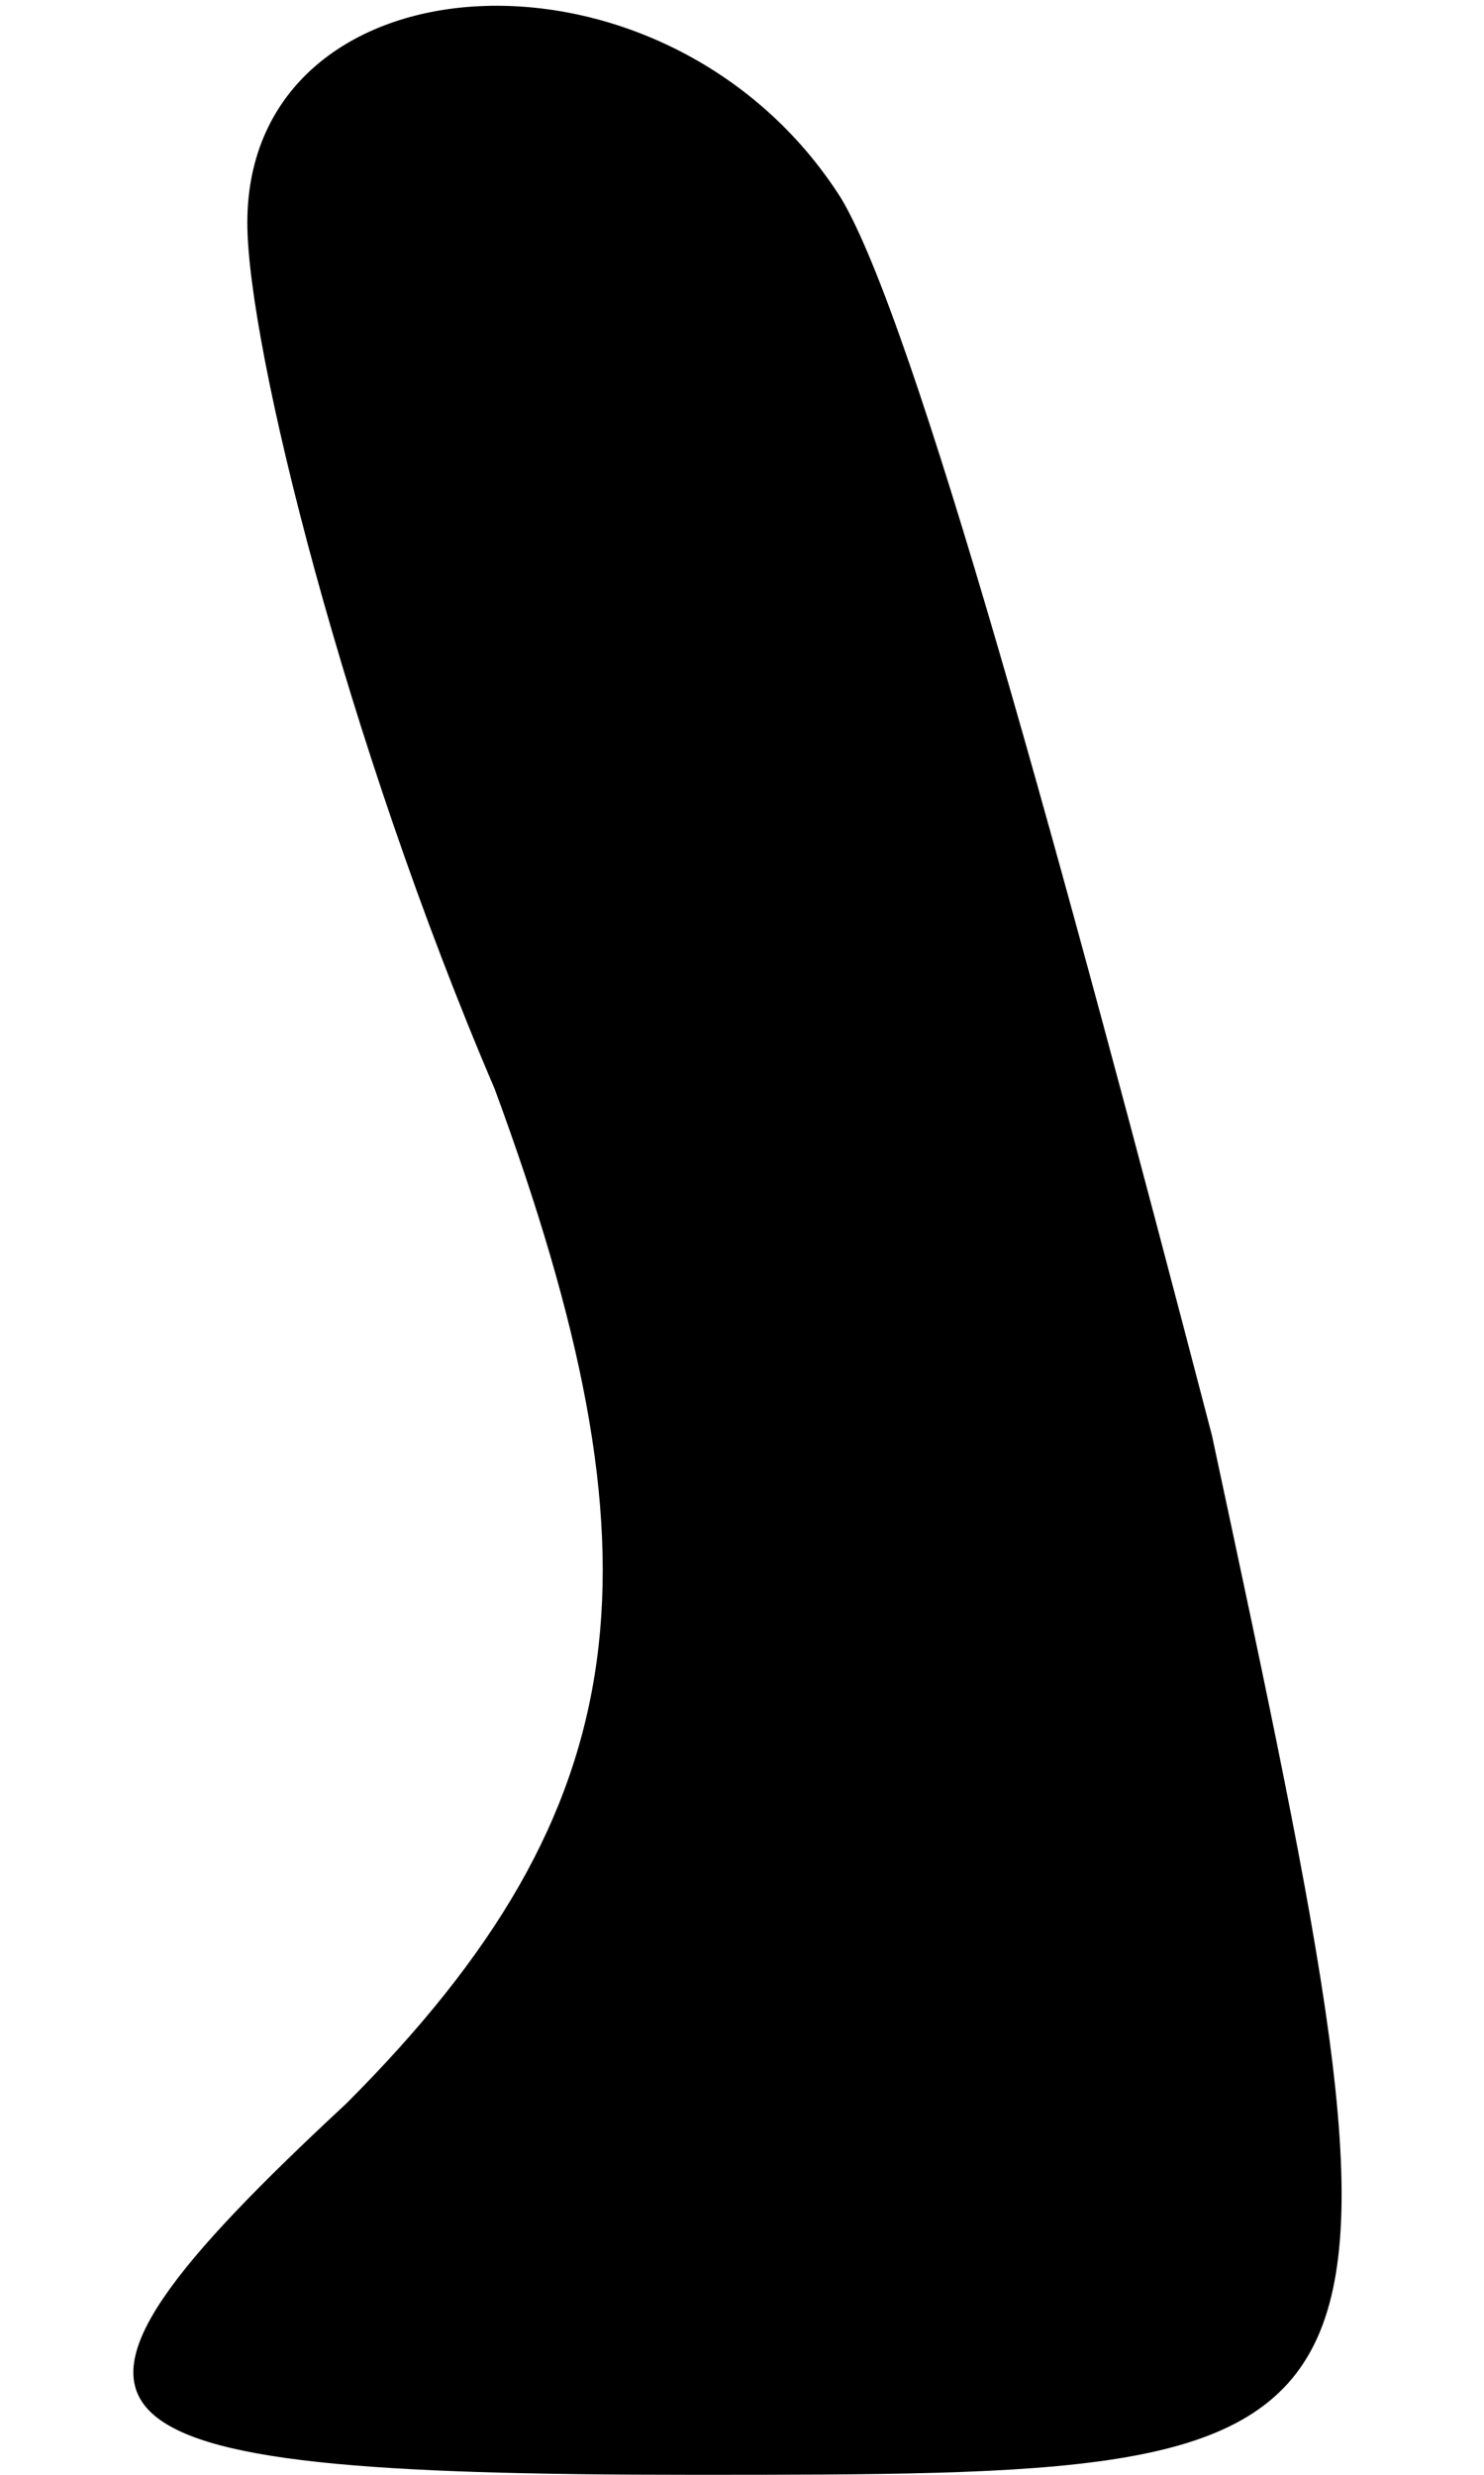 <?xml version="1.0" standalone="no"?>
<!DOCTYPE svg PUBLIC "-//W3C//DTD SVG 20010904//EN"
 "http://www.w3.org/TR/2001/REC-SVG-20010904/DTD/svg10.dtd">
<svg version="1.0" xmlns="http://www.w3.org/2000/svg"
 width="6pt" height="10pt" viewBox="0 0 6 10"
 preserveAspectRatio="xMidYMid meet">
<g transform="translate(0,10) scale(0.1,-0.1)"
fill="#000000" stroke="none">
<path fill="#000000" stroke="none" d="M10 91 c0 -5 4 -21 10 -35 7 -19 6 -29
-6 -41 -14 -13 -12 -15 14 -15 30 0 30 0 21 42 -6 23 -12 45 -15 50 -7 11 -24
10 -24 -1z"/>
</g>
</svg>
